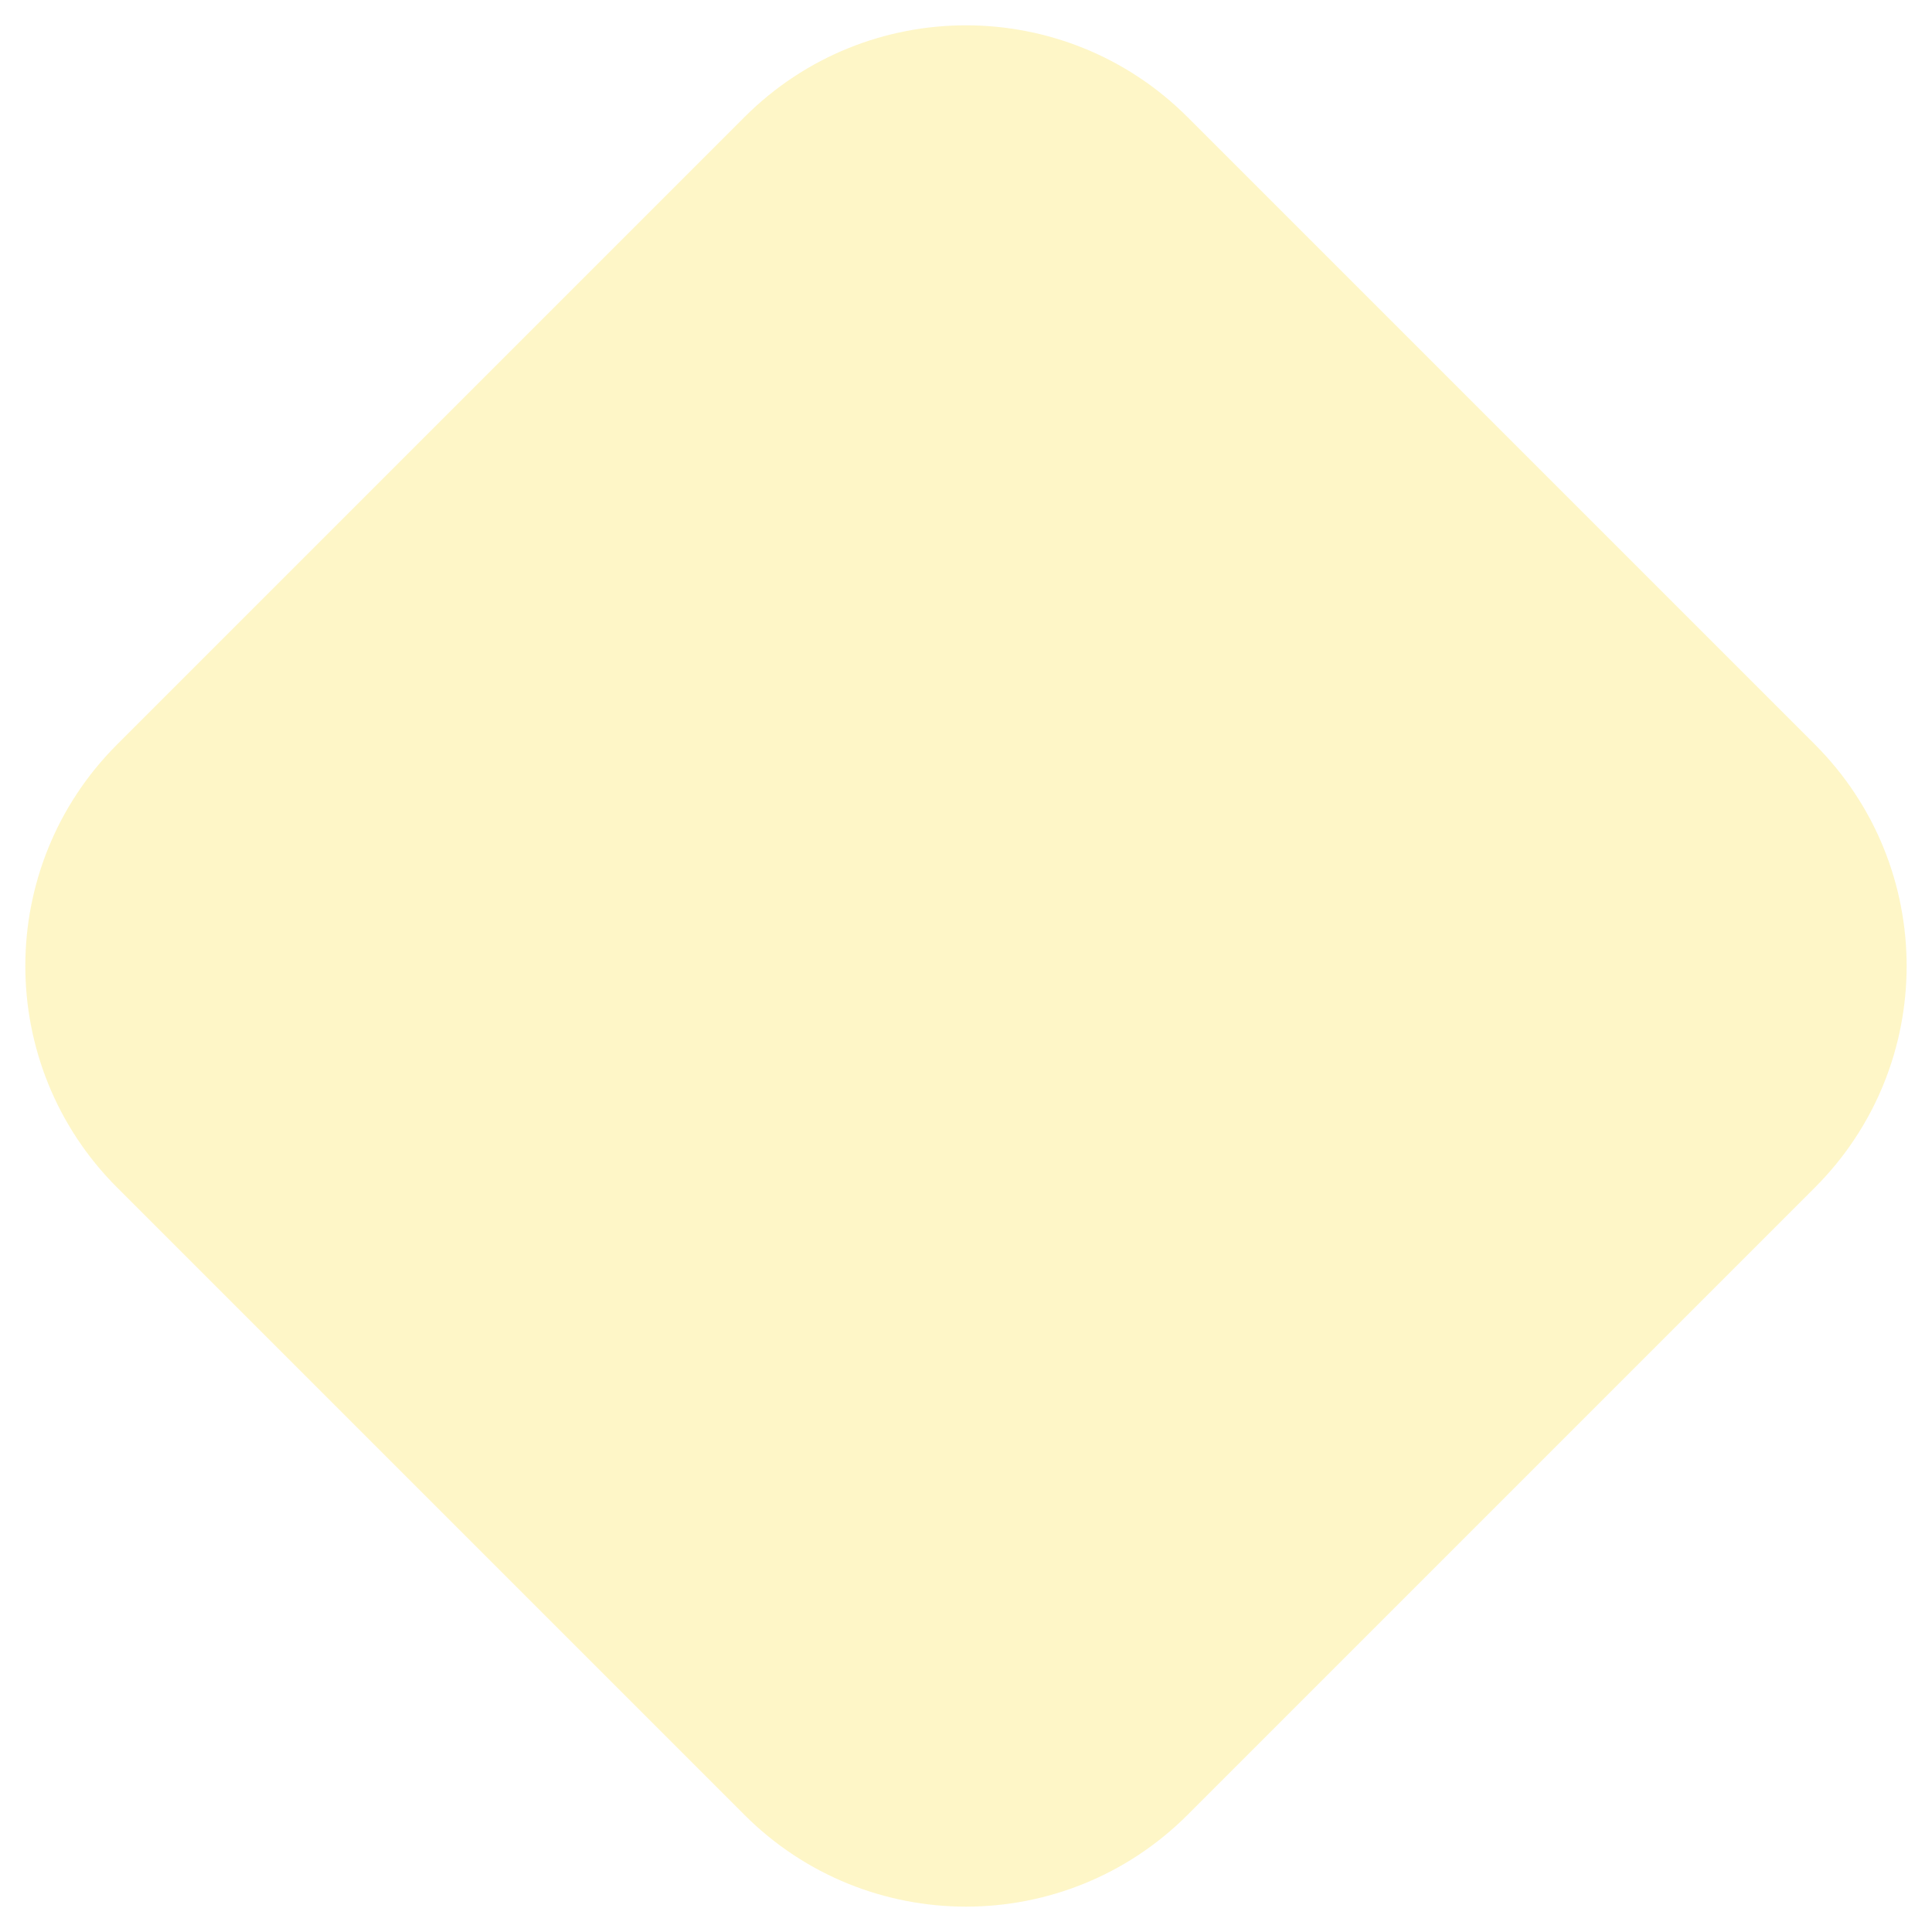 <svg width="37" height="37" viewBox="0 0 37 37" fill="none" xmlns="http://www.w3.org/2000/svg">
<path d="M14.257 2.243C16.601 -0.101 20.399 -0.101 22.743 2.243L34.757 14.257C37.1 16.601 37.1 20.399 34.757 22.743L22.743 34.757C20.399 37.1 16.601 37.1 14.257 34.757L2.243 22.743C-0.101 20.399 -0.101 16.601 2.243 14.257L14.257 2.243Z" fill="#FDD818" fill-opacity="0.24"/>
</svg>
